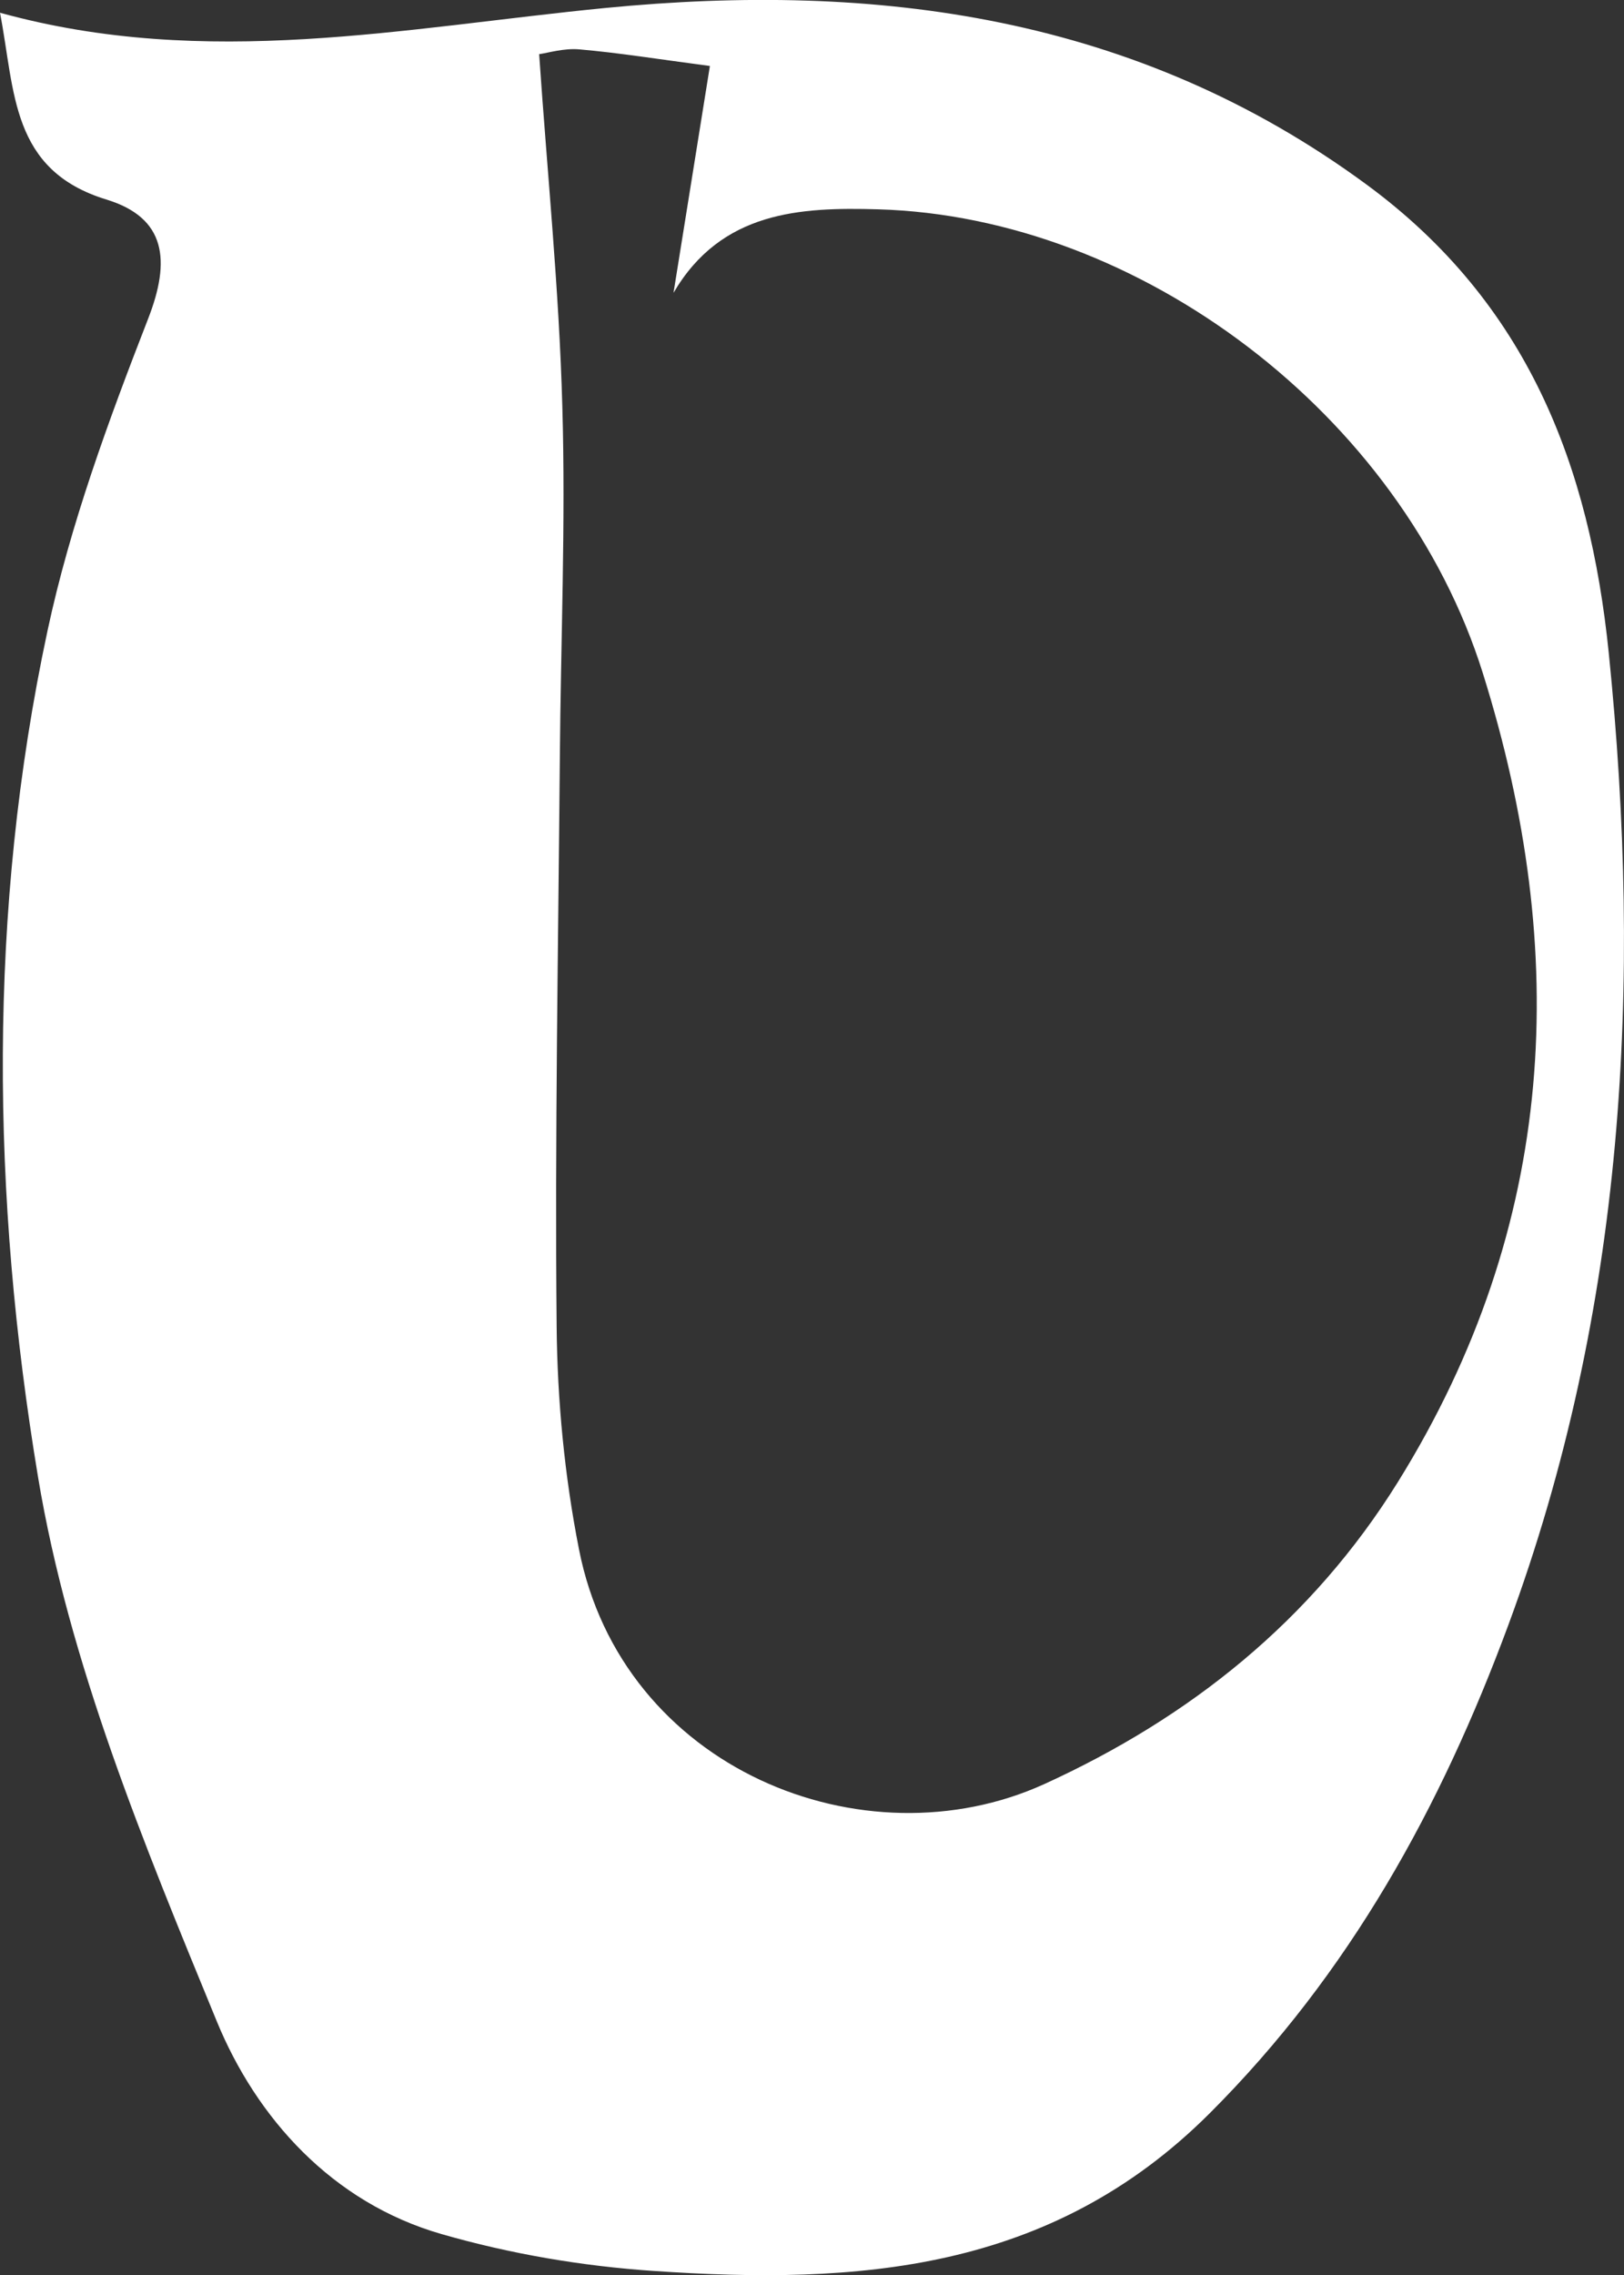 <?xml version="1.0" encoding="UTF-8"?>
<svg id="_레이어_2" data-name="레이어 2" xmlns="http://www.w3.org/2000/svg" viewBox="0 0 71.42 100">
  <rect x="0" y="0" width="71.42" height="100" fill="#333333" stroke="none"/>
  <defs>
    <style>
      .cls-1 {
        fill: #fff;
        stroke-width: 0px;
      }
    </style>
  </defs>
  <g id="_레이어_1-2" data-name="레이어 1">
    <path class="cls-1" d="M0,.56c9.09,2.51,17.82.65,26.63-.21,11.92-1.16,23.35.32,33.48,7.77,7.07,5.2,9.8,12.34,10.64,20.58,1.48,14.54.71,28.88-4.42,42.73-2.96,7.99-6.96,15.29-13.13,21.45-7,6.99-15.51,7.54-24.45,6.93-3.14-.21-6.31-.75-9.33-1.62-4.81-1.38-8.14-5.1-9.89-9.36-3.19-7.76-6.5-15.73-7.86-23.93-2.04-12.28-2.22-24.85.42-37.18,1-4.67,2.68-9.23,4.42-13.7,1.01-2.58.79-4.45-1.83-5.25C.46,7.48.67,4.03,0,.56ZM23.71,2.37c.36,5.27.88,10.37,1.02,15.49.15,5.16-.07,10.34-.11,15.51-.07,8.31-.22,16.62-.14,24.93.03,3.27.35,6.58.98,9.78,1.89,9.68,12.54,13.94,20.47,10.33,6.38-2.91,11.75-7.17,15.55-13.28,7.01-11.28,7.59-23.25,3.73-35.55-3.57-11.38-15.11-20.05-26.59-20.38-3.42-.1-6.9.08-9,3.67.53-3.28,1.05-6.56,1.6-9.97-2.28-.3-4.01-.58-5.74-.73-.67-.06-1.36.15-1.76.21Z"/>
  </g>
</svg>